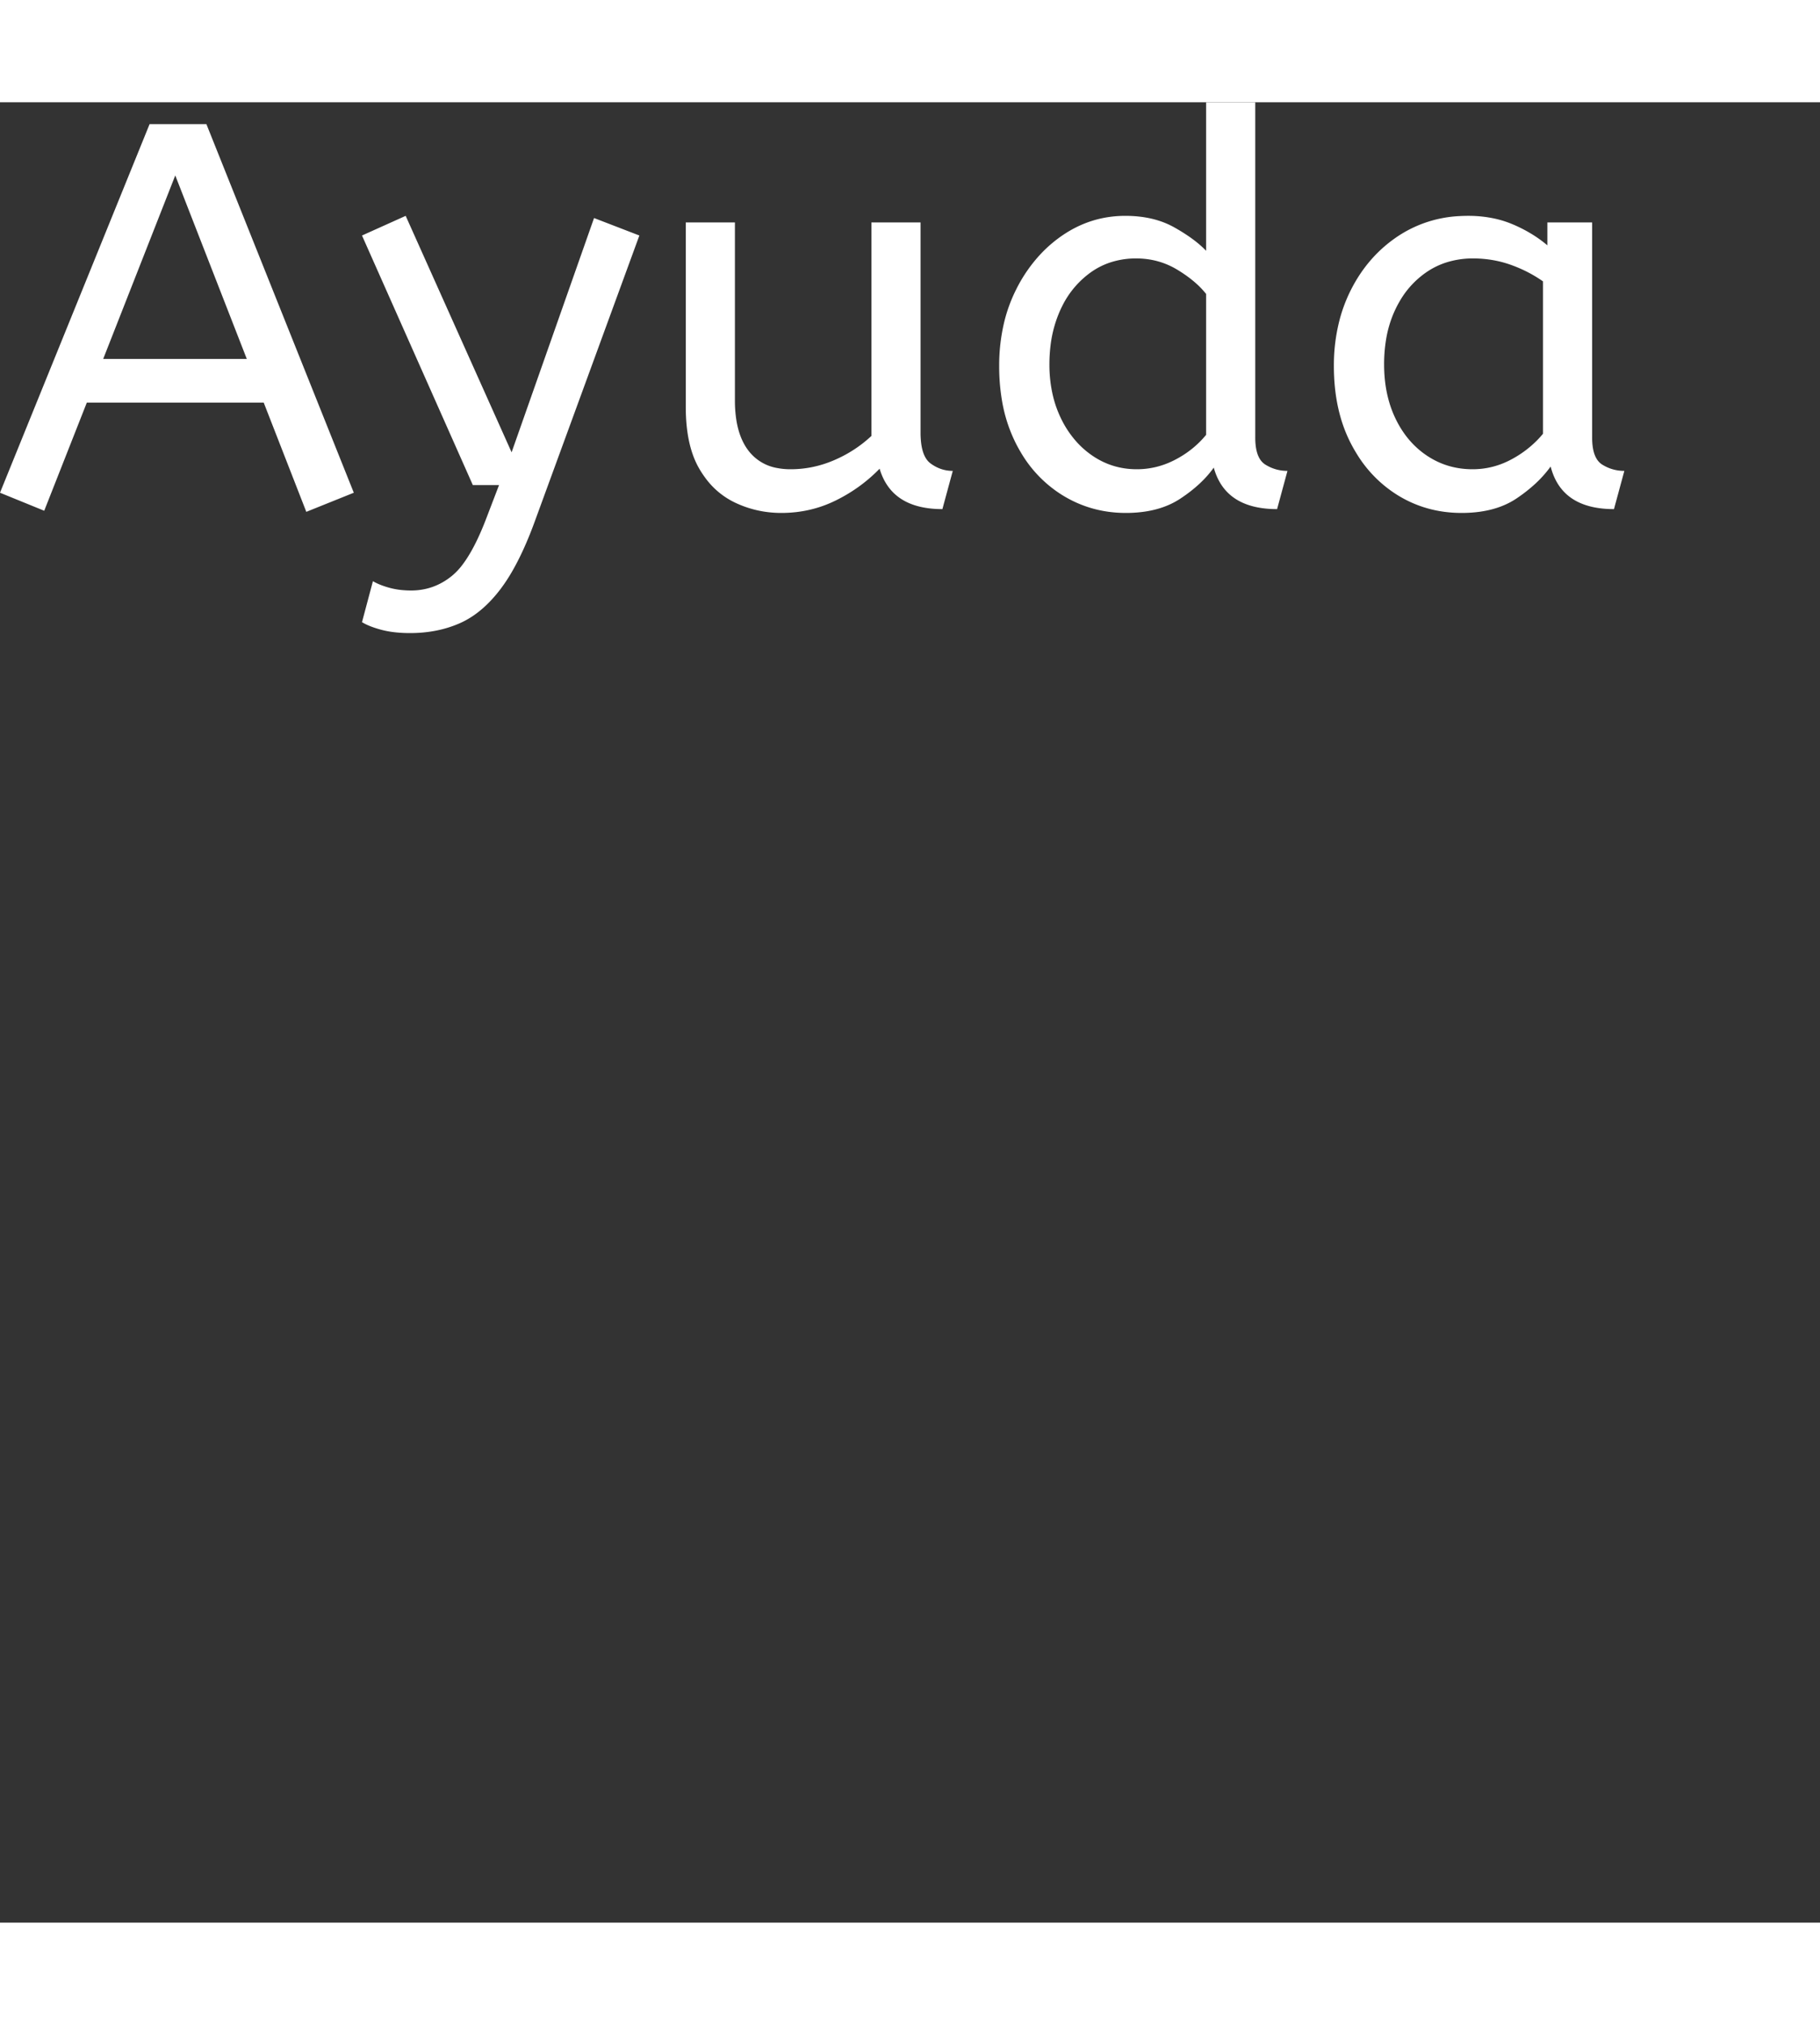 <svg id="svgGroup" width="269.7" xmlns="http://www.w3.org/2000/svg" viewBox="0 0 300 300">
  <rect x="0" y="0" width="300" height="300" fill="#333333" stroke="none"/>
  <defs>
    <style>
      .cls-1 {
        fill: none;
      }

      .cls-2 {
        fill: #fff;
        
      }
    </style>
  </defs>
  <!-- <path id="path2382" class="cls-1" d="M154.979,106.338A97.123,97.123,0,1,1,57.856,9.215a97.123,97.123,0,0,1,97.123,97.123Z" transform="translate(42.143 -6.339)"/> -->
  <path  class="cls-2" d="M 59.67 85.68 L 61.47 78.93 Q 62.389 79.466 63.698 79.872 A 16.69 16.69 0 0 0 64.17 80.01 A 12.162 12.162 0 0 0 66.221 80.386 A 15.622 15.622 0 0 0 67.77 80.46 Q 71.55 80.46 74.52 78.03 A 10.803 10.803 0 0 0 76.26 76.175 Q 77.833 74.095 79.327 70.628 A 52.722 52.722 0 0 0 80.19 68.49 L 82.26 63.09 L 77.94 63.09 L 59.67 21.96 L 66.87 18.72 L 84.33 57.69 L 97.92 19.08 L 105.39 21.96 L 88.2 68.94 Q 86.366 73.999 84.31 77.503 A 27.774 27.774 0 0 1 82.53 80.19 Q 79.697 83.939 76.324 85.606 A 13.264 13.264 0 0 1 75.78 85.86 Q 72.09 87.48 67.59 87.48 A 22.877 22.877 0 0 1 65.357 87.377 Q 64.258 87.269 63.3 87.048 A 13.129 13.129 0 0 1 62.865 86.94 A 18.294 18.294 0 0 1 61.574 86.547 Q 60.97 86.338 60.471 86.106 A 7.753 7.753 0 0 1 59.67 85.68 Z M 113.04 50.22 L 113.04 19.8 L 121.14 19.8 L 121.14 49.14 A 20.683 20.683 0 0 0 121.369 52.321 Q 121.871 55.544 123.48 57.555 A 7.564 7.564 0 0 0 128.082 60.274 A 11.526 11.526 0 0 0 130.32 60.48 Q 134.01 60.48 137.475 58.995 Q 140.94 57.51 143.64 54.99 L 143.64 19.8 L 151.74 19.8 L 151.74 54.45 A 14.041 14.041 0 0 0 151.831 56.118 Q 152.046 57.9 152.761 58.883 A 2.943 2.943 0 0 0 153.405 59.535 Q 155.07 60.75 157.05 60.75 L 155.34 67.05 Q 146.982 67.05 144.996 60.41 A 11.864 11.864 0 0 1 144.99 60.39 Q 141.84 63.63 137.7 65.655 Q 133.56 67.68 128.79 67.68 Q 124.74 67.68 121.14 65.97 A 12.997 12.997 0 0 1 116.181 61.795 A 16.44 16.44 0 0 1 115.29 60.435 Q 113.04 56.61 113.04 50.22 Z M 58.32 64.35 L 50.49 67.5 L 43.47 49.5 L 14.31 49.5 L 7.29 67.32 L 0 64.35 L 24.66 3.6 L 34.02 3.6 L 58.32 64.35 Z M 28.89 12.06 L 17.01 42.3 L 40.68 42.3 L 28.89 12.06 Z M 198.81 24.48 L 198.81 0 L 206.91 0 L 206.91 55.26 A 10.935 10.935 0 0 0 207.001 56.732 Q 207.232 58.425 208.047 59.283 A 2.669 2.669 0 0 0 208.575 59.715 Q 210.24 60.75 212.22 60.75 L 210.51 67.05 Q 202.065 67.05 200.118 60.377 A 12.07 12.07 0 0 1 200.07 60.21 Q 198.119 62.959 194.639 65.271 A 29.03 29.03 0 0 1 194.535 65.34 Q 191.178 67.55 186.175 67.673 A 24.225 24.225 0 0 1 185.58 67.68 Q 179.82 67.68 175.05 64.71 A 20.423 20.423 0 0 1 168.266 57.698 A 24.86 24.86 0 0 1 167.49 56.295 A 24.779 24.779 0 0 1 165.16 49.147 A 33.499 33.499 0 0 1 164.7 43.47 A 30.546 30.546 0 0 1 165.5 36.347 A 25.167 25.167 0 0 1 167.535 30.78 A 24.562 24.562 0 0 1 171.692 24.848 A 21.767 21.767 0 0 1 175.095 21.96 Q 179.82 18.72 185.49 18.72 Q 190.17 18.72 193.545 20.61 A 30.909 30.909 0 0 1 195.867 22.04 Q 197.629 23.242 198.81 24.48 Z M 198.81 54.81 L 198.81 31.59 A 14.263 14.263 0 0 0 196.91 29.634 Q 195.901 28.768 194.642 27.96 A 25.326 25.326 0 0 0 194.04 27.585 Q 190.98 25.74 187.29 25.74 A 13.452 13.452 0 0 0 182.83 26.46 A 12.046 12.046 0 0 0 179.73 28.08 A 15.021 15.021 0 0 0 175.077 33.615 A 17.932 17.932 0 0 0 174.735 34.335 A 19.971 19.971 0 0 0 173.169 40.063 A 25.302 25.302 0 0 0 172.98 43.2 A 22.281 22.281 0 0 0 173.513 48.167 A 18.295 18.295 0 0 0 174.87 52.065 A 16.384 16.384 0 0 0 177.606 56.127 A 14.51 14.51 0 0 0 180.045 58.23 Q 183.33 60.48 187.38 60.48 Q 190.71 60.48 193.725 58.905 Q 196.74 57.33 198.81 54.81 Z M 255.06 23.58 L 255.06 19.8 L 262.44 19.8 L 262.44 55.26 A 10.935 10.935 0 0 0 262.531 56.732 Q 262.762 58.425 263.577 59.283 A 2.669 2.669 0 0 0 264.105 59.715 Q 265.77 60.75 267.75 60.75 L 266.04 67.05 Q 257.613 67.05 255.693 60.372 A 12.231 12.231 0 0 1 255.6 60.03 A 19.176 19.176 0 0 1 252.801 63.113 A 25.648 25.648 0 0 1 249.975 65.295 Q 246.634 67.536 241.585 67.671 A 24.485 24.485 0 0 1 240.93 67.68 Q 235.08 67.68 230.31 64.71 A 20.652 20.652 0 0 1 223.638 57.936 A 25.13 25.13 0 0 1 222.705 56.295 Q 219.87 50.85 219.87 43.47 A 29.828 29.828 0 0 1 220.767 36.028 A 25.171 25.171 0 0 1 222.705 30.87 Q 225.54 25.29 230.535 22.005 A 20.068 20.068 0 0 1 240.61 18.759 A 24.649 24.649 0 0 1 242.01 18.72 A 20.326 20.326 0 0 1 246.324 19.161 A 16.833 16.833 0 0 1 249.345 20.115 A 23.402 23.402 0 0 1 253.203 22.179 A 19.893 19.893 0 0 1 255.06 23.58 Z M 254.34 54.63 L 254.34 29.52 Q 251.91 27.81 248.985 26.775 Q 246.06 25.74 242.82 25.74 A 14.332 14.332 0 0 0 238.346 26.418 A 12.621 12.621 0 0 0 235.215 27.945 A 14.671 14.671 0 0 0 230.698 32.826 A 17.966 17.966 0 0 0 230.04 34.065 A 18.597 18.597 0 0 0 228.462 39.174 A 24.91 24.91 0 0 0 228.15 43.2 Q 228.15 48.24 230.04 52.155 Q 231.93 56.07 235.26 58.275 Q 238.59 60.48 242.73 60.48 Q 246.15 60.48 249.21 58.815 A 17.505 17.505 0 0 0 253.458 55.618 A 16.264 16.264 0 0 0 254.34 54.63 Z" vector-effect="non-scaling-stroke"/>
 
</svg>


